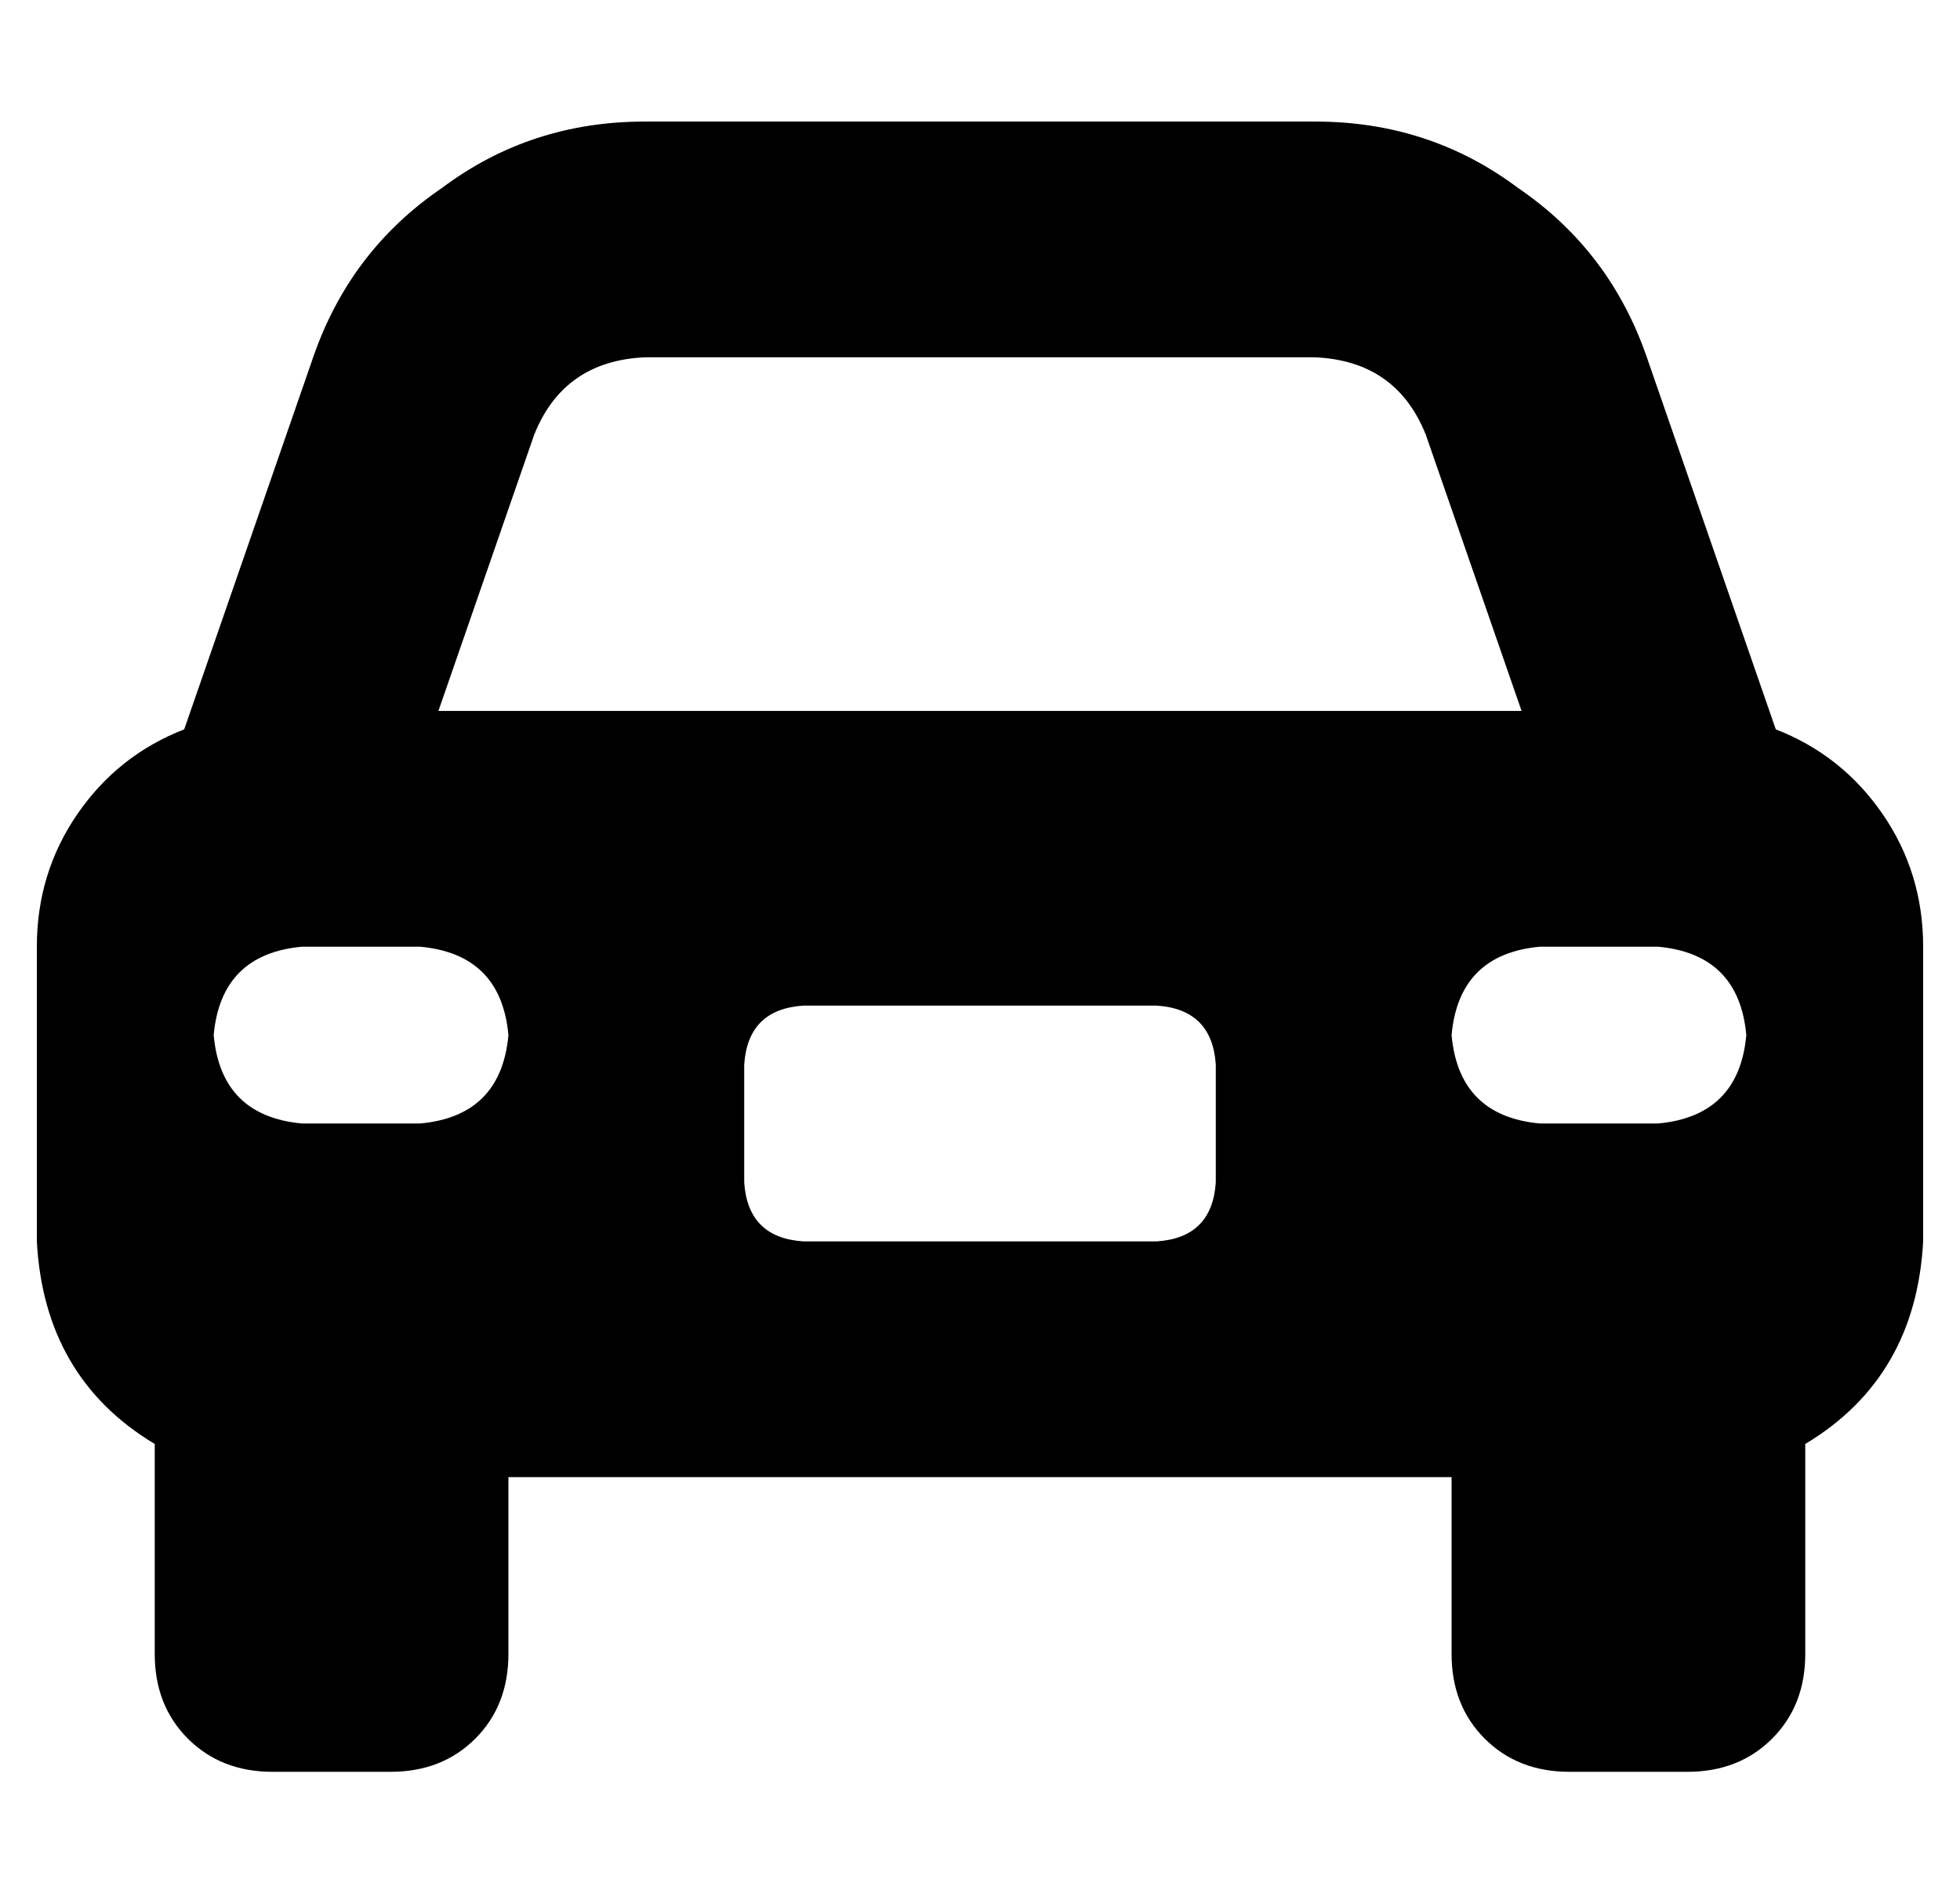 <?xml version="1.0" standalone="no"?>
<!DOCTYPE svg PUBLIC "-//W3C//DTD SVG 1.1//EN" "http://www.w3.org/Graphics/SVG/1.1/DTD/svg11.dtd" >
<svg xmlns="http://www.w3.org/2000/svg" xmlns:xlink="http://www.w3.org/1999/xlink" version="1.1" viewBox="-10 -40 532 512">
   <path fill="currentColor"
d="M165 57h182h-182h182q22 1 30 21l26 75v0h-294v0l26 -75v0q8 -20 30 -21v0zM75 57l-35 101l35 -101l-35 101q-18 7 -29 23t-11 36v80v0q2 37 32 55v57v0q0 14 9 23t23 9h32v0q14 0 23 -9t9 -23v-48v0h256v0v48v0q0 14 9 23t23 9h32v0q14 0 23 -9t9 -23v-57v0
q30 -18 32 -55v-80v0q0 -20 -11 -36t-29 -23l-35 -101v0q-10 -29 -35 -46q-24 -18 -55 -18h-182v0q-31 0 -55 18q-25 17 -35 46v0zM208 233h96h-96h96q15 1 16 16v32v0q-1 15 -16 16h-96v0q-15 -1 -16 -16v-32v0q1 -15 16 -16v0zM48 241q2 -22 24 -24h32v0q22 2 24 24
q-2 22 -24 24h-32v0q-22 -2 -24 -24v0zM408 217h32h-32h32q22 2 24 24q-2 22 -24 24h-32v0q-22 -2 -24 -24q2 -22 24 -24v0z" />
</svg>
